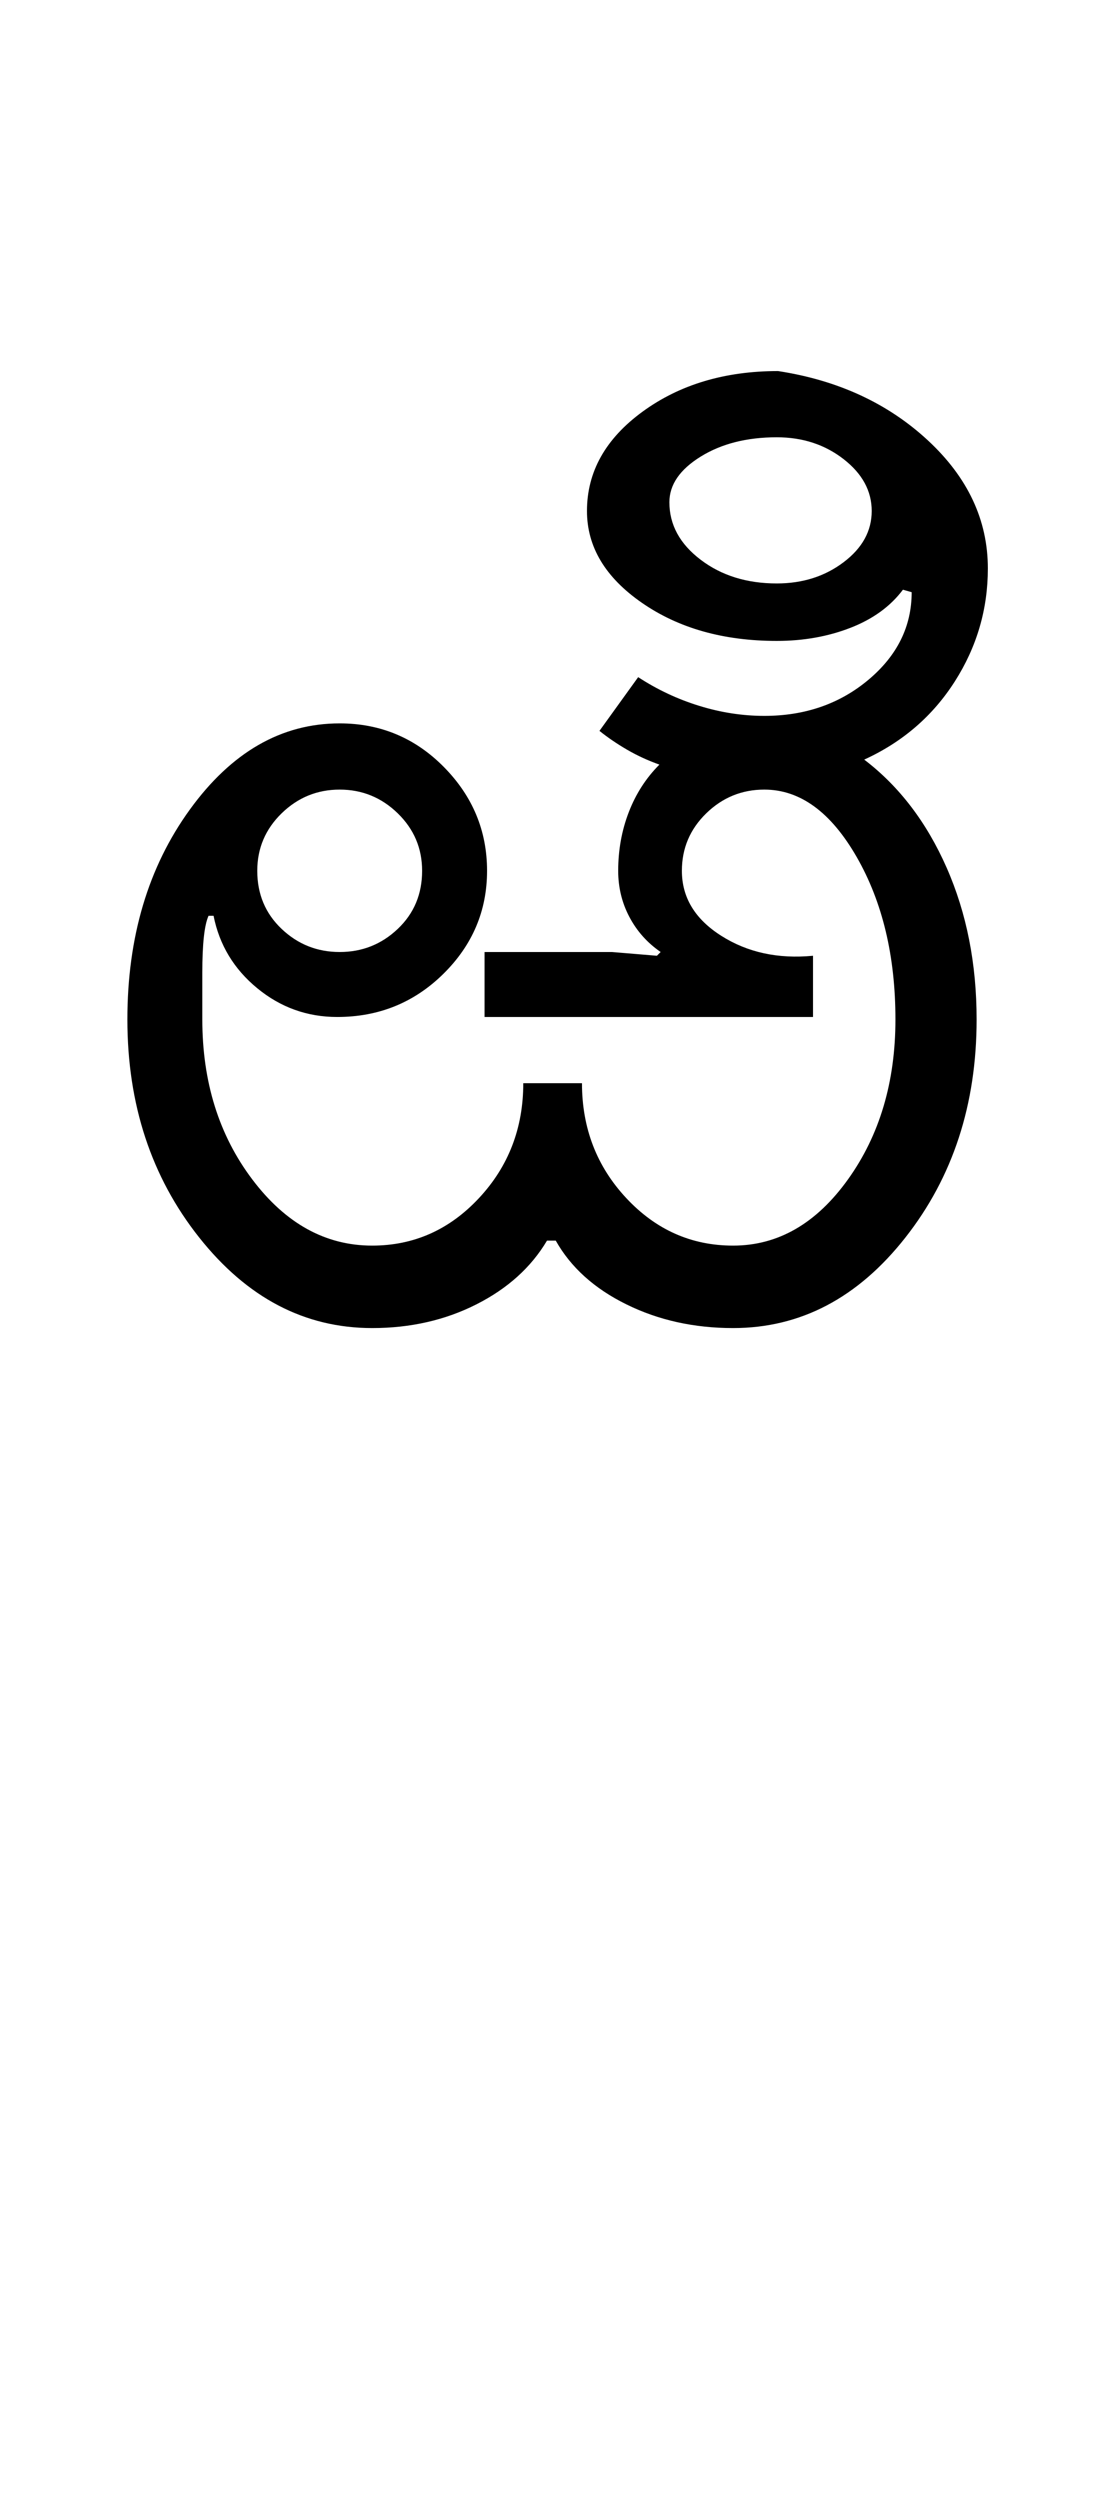 <?xml version="1.0" encoding="UTF-8"?>
<svg xmlns="http://www.w3.org/2000/svg" xmlns:xlink="http://www.w3.org/1999/xlink" width="221pt" height="500.25pt" viewBox="0 0 221 500.25" version="1.1">
<defs>
<g>
<symbol overflow="visible" id="glyph0-0">
<path style="stroke:none;" d="M 8.5 0 L 8.5 -170.5 L 76.5 -170.5 L 76.5 0 Z M 17 -8.5 L 68 -8.5 L 68 -162 L 17 -162 Z M 17 -8.5 "/>
</symbol>
<symbol overflow="visible" id="glyph0-1">
<path style="stroke:none;" d="M 35.5 -91.5 C 35.5 -86.832 37.125 -82.957 40.375 -79.875 C 43.625 -76.789 47.5 -75.25 52 -75.25 C 56.5 -75.25 60.375 -76.789 63.625 -79.875 C 66.875 -82.957 68.5 -86.832 68.5 -91.5 C 68.5 -96 66.875 -99.832 63.625 -103 C 60.375 -106.164 56.5 -107.75 52 -107.75 C 47.5 -107.75 43.625 -106.164 40.375 -103 C 37.125 -99.832 35.5 -96 35.5 -91.5 Z M 9.5 -61.75 C 9.5 -78.25 13.664 -92.25 22 -103.75 C 30.332 -115.25 40.332 -121 52 -121 C 60.164 -121 67.125 -118.082 72.875 -112.25 C 78.625 -106.414 81.5 -99.5 81.5 -91.5 C 81.5 -83.5 78.582 -76.625 72.75 -70.875 C 66.914 -65.125 59.832 -62.25 51.5 -62.25 C 45.5 -62.25 40.164 -64.164 35.5 -68 C 30.832 -71.832 27.914 -76.664 26.75 -82.5 L 25.75 -82.5 C 24.914 -80.664 24.5 -76.875 24.5 -71.125 C 24.5 -65.375 24.5 -62.25 24.5 -61.75 C 24.5 -49.25 27.832 -38.582 34.5 -29.75 C 41.164 -20.914 49.164 -16.5 58.5 -16.5 C 66.832 -16.5 73.957 -19.664 79.875 -26 C 85.789 -32.332 88.75 -40 88.75 -49 L 100.5 -49 C 100.5 -40 103.457 -32.332 109.375 -26 C 115.289 -19.664 122.414 -16.5 130.75 -16.5 C 139.75 -16.5 147.414 -20.914 153.75 -29.75 C 160.082 -38.582 163.25 -49.25 163.25 -61.75 C 163.25 -74.414 160.664 -85.25 155.5 -94.25 C 150.332 -103.25 144.164 -107.75 137 -107.75 C 132.5 -107.75 128.625 -106.164 125.375 -103 C 122.125 -99.832 120.5 -96 120.5 -91.5 C 120.5 -86.164 123.125 -81.832 128.375 -78.5 C 133.625 -75.164 139.75 -73.832 146.75 -74.5 L 146.75 -62.25 L 81 -62.25 L 81 -75.25 L 106.5 -75.25 L 115.5 -74.5 L 116.25 -75.25 C 113.582 -77.082 111.5 -79.414 110 -82.25 C 108.5 -85.082 107.75 -88.164 107.75 -91.5 C 107.75 -95.664 108.457 -99.582 109.875 -103.25 C 111.289 -106.914 113.332 -110.082 116 -112.75 C 113.664 -113.582 111.5 -114.582 109.5 -115.75 C 107.5 -116.914 105.664 -118.164 104 -119.5 L 111.75 -130.25 C 115.582 -127.75 119.664 -125.832 124 -124.5 C 128.332 -123.164 132.664 -122.5 137 -122.5 C 145.164 -122.5 152.125 -124.914 157.875 -129.75 C 163.625 -134.582 166.5 -140.414 166.5 -147.25 L 164.75 -147.75 C 162.25 -144.414 158.75 -141.875 154.25 -140.125 C 149.75 -138.375 144.832 -137.5 139.5 -137.5 C 128.832 -137.5 119.832 -140.039 112.5 -145.125 C 105.164 -150.207 101.5 -156.332 101.5 -163.5 C 101.5 -171.332 105.207 -177.957 112.625 -183.375 C 120.039 -188.789 129.082 -191.5 139.75 -191.5 C 151.75 -189.664 161.75 -185.039 169.75 -177.625 C 177.75 -170.207 181.75 -161.664 181.75 -152 C 181.75 -143.832 179.539 -136.289 175.125 -129.375 C 170.707 -122.457 164.664 -117.25 157 -113.75 C 164 -108.414 169.5 -101.207 173.5 -92.125 C 177.5 -83.039 179.5 -72.914 179.5 -61.75 C 179.5 -44.75 174.75 -30.207 165.25 -18.125 C 155.75 -6.039 144.25 0 130.75 0 C 122.914 0 115.789 -1.582 109.375 -4.75 C 102.957 -7.914 98.25 -12.164 95.25 -17.5 L 93.5 -17.5 C 90.332 -12.164 85.625 -7.914 79.375 -4.75 C 73.125 -1.582 66.164 0 58.5 0 C 45 0 33.457 -6.039 23.875 -18.125 C 14.289 -30.207 9.5 -44.75 9.5 -61.75 Z M 118 -165.25 C 118 -160.75 120.082 -156.914 124.25 -153.75 C 128.414 -150.582 133.5 -149 139.5 -149 C 144.664 -149 149.125 -150.414 152.875 -153.25 C 156.625 -156.082 158.5 -159.5 158.5 -163.5 C 158.5 -167.5 156.625 -170.957 152.875 -173.875 C 149.125 -176.789 144.664 -178.25 139.5 -178.25 C 133.5 -178.25 128.414 -176.957 124.25 -174.375 C 120.082 -171.789 118 -168.75 118 -165.25 Z M 118 -165.25 "/>
</symbol>
</g>
</defs>
<g id="surface1">
<rect x="0" y="0" width="221" height="500.25" style="fill:rgb(100%,100%,100%);fill-opacity:1;stroke:none;"/>
<g style="fill:rgb(0%,0%,0%);fill-opacity:1;">
  <use xlink:href="#glyph0-1" x="16" y="265.75"/>
</g>
</g>
</svg>
